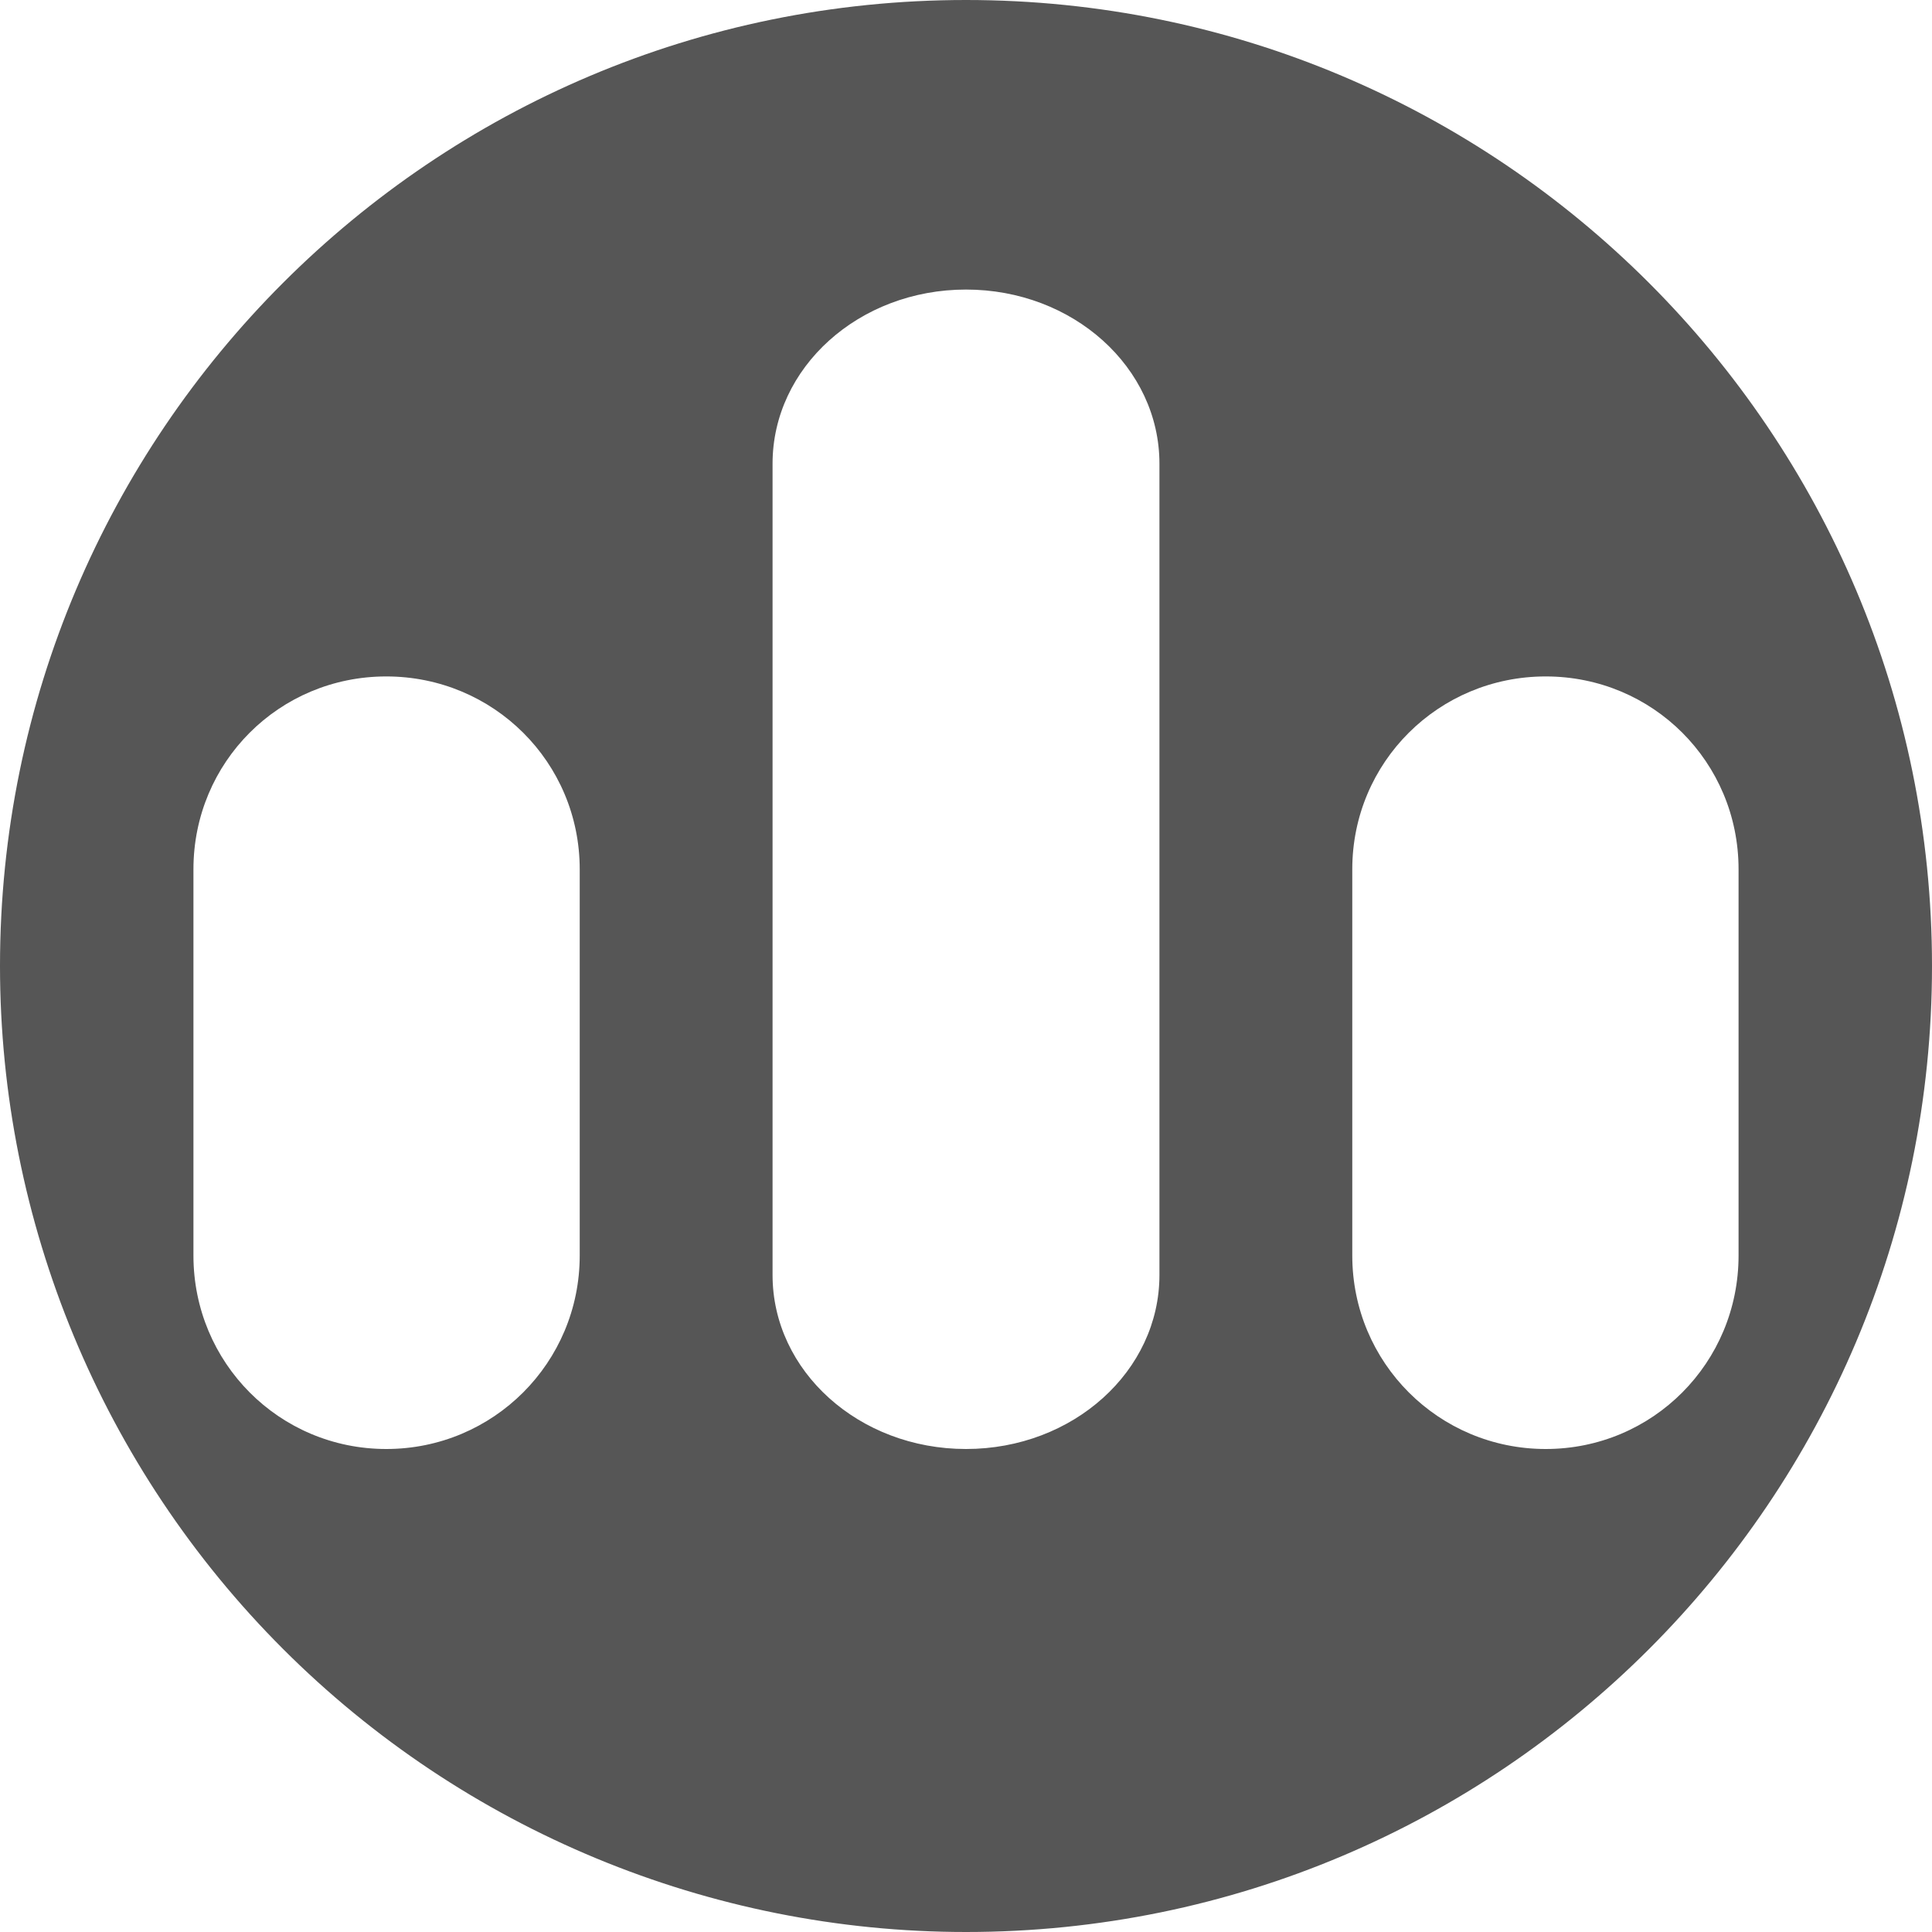 
<svg xmlns="http://www.w3.org/2000/svg" xmlns:xlink="http://www.w3.org/1999/xlink" width="16px" height="16px" viewBox="0 0 16 16" version="1.1">
<g id="surface1">
<path style=" stroke:none;fill-rule:nonzero;fill:#565656;fill-opacity:1;" d="M 8 0 C 3.582 0 0 3.582 0 8 C 0 10.121 0.844 12.156 2.344 13.656 C 3.844 15.156 5.879 16 8 16 C 12.418 16 16 12.418 16 8 C 16 3.582 12.418 0 8 0 Z M 8 2.398 C 8.887 2.398 9.602 3.043 9.602 3.84 L 9.602 10.559 C 9.602 11.355 8.887 12 8 12 C 7.113 12 6.398 11.355 6.398 10.559 L 6.398 3.84 C 6.398 3.043 7.113 2.398 8 2.398 Z M 3.199 5.602 C 4.086 5.602 4.801 6.312 4.801 7.199 L 4.801 10.398 C 4.801 11.285 4.086 12 3.199 12 C 2.312 12 1.602 11.285 1.602 10.398 L 1.602 7.199 C 1.602 6.312 2.312 5.602 3.199 5.602 Z M 12.801 5.602 C 13.688 5.602 14.398 6.312 14.398 7.199 L 14.398 10.398 C 14.398 11.285 13.688 12 12.801 12 C 11.914 12 11.199 11.285 11.199 10.398 L 11.199 7.199 C 11.199 6.312 11.914 5.602 12.801 5.602 Z M 12.801 5.602 "/>
</g>
</svg>
